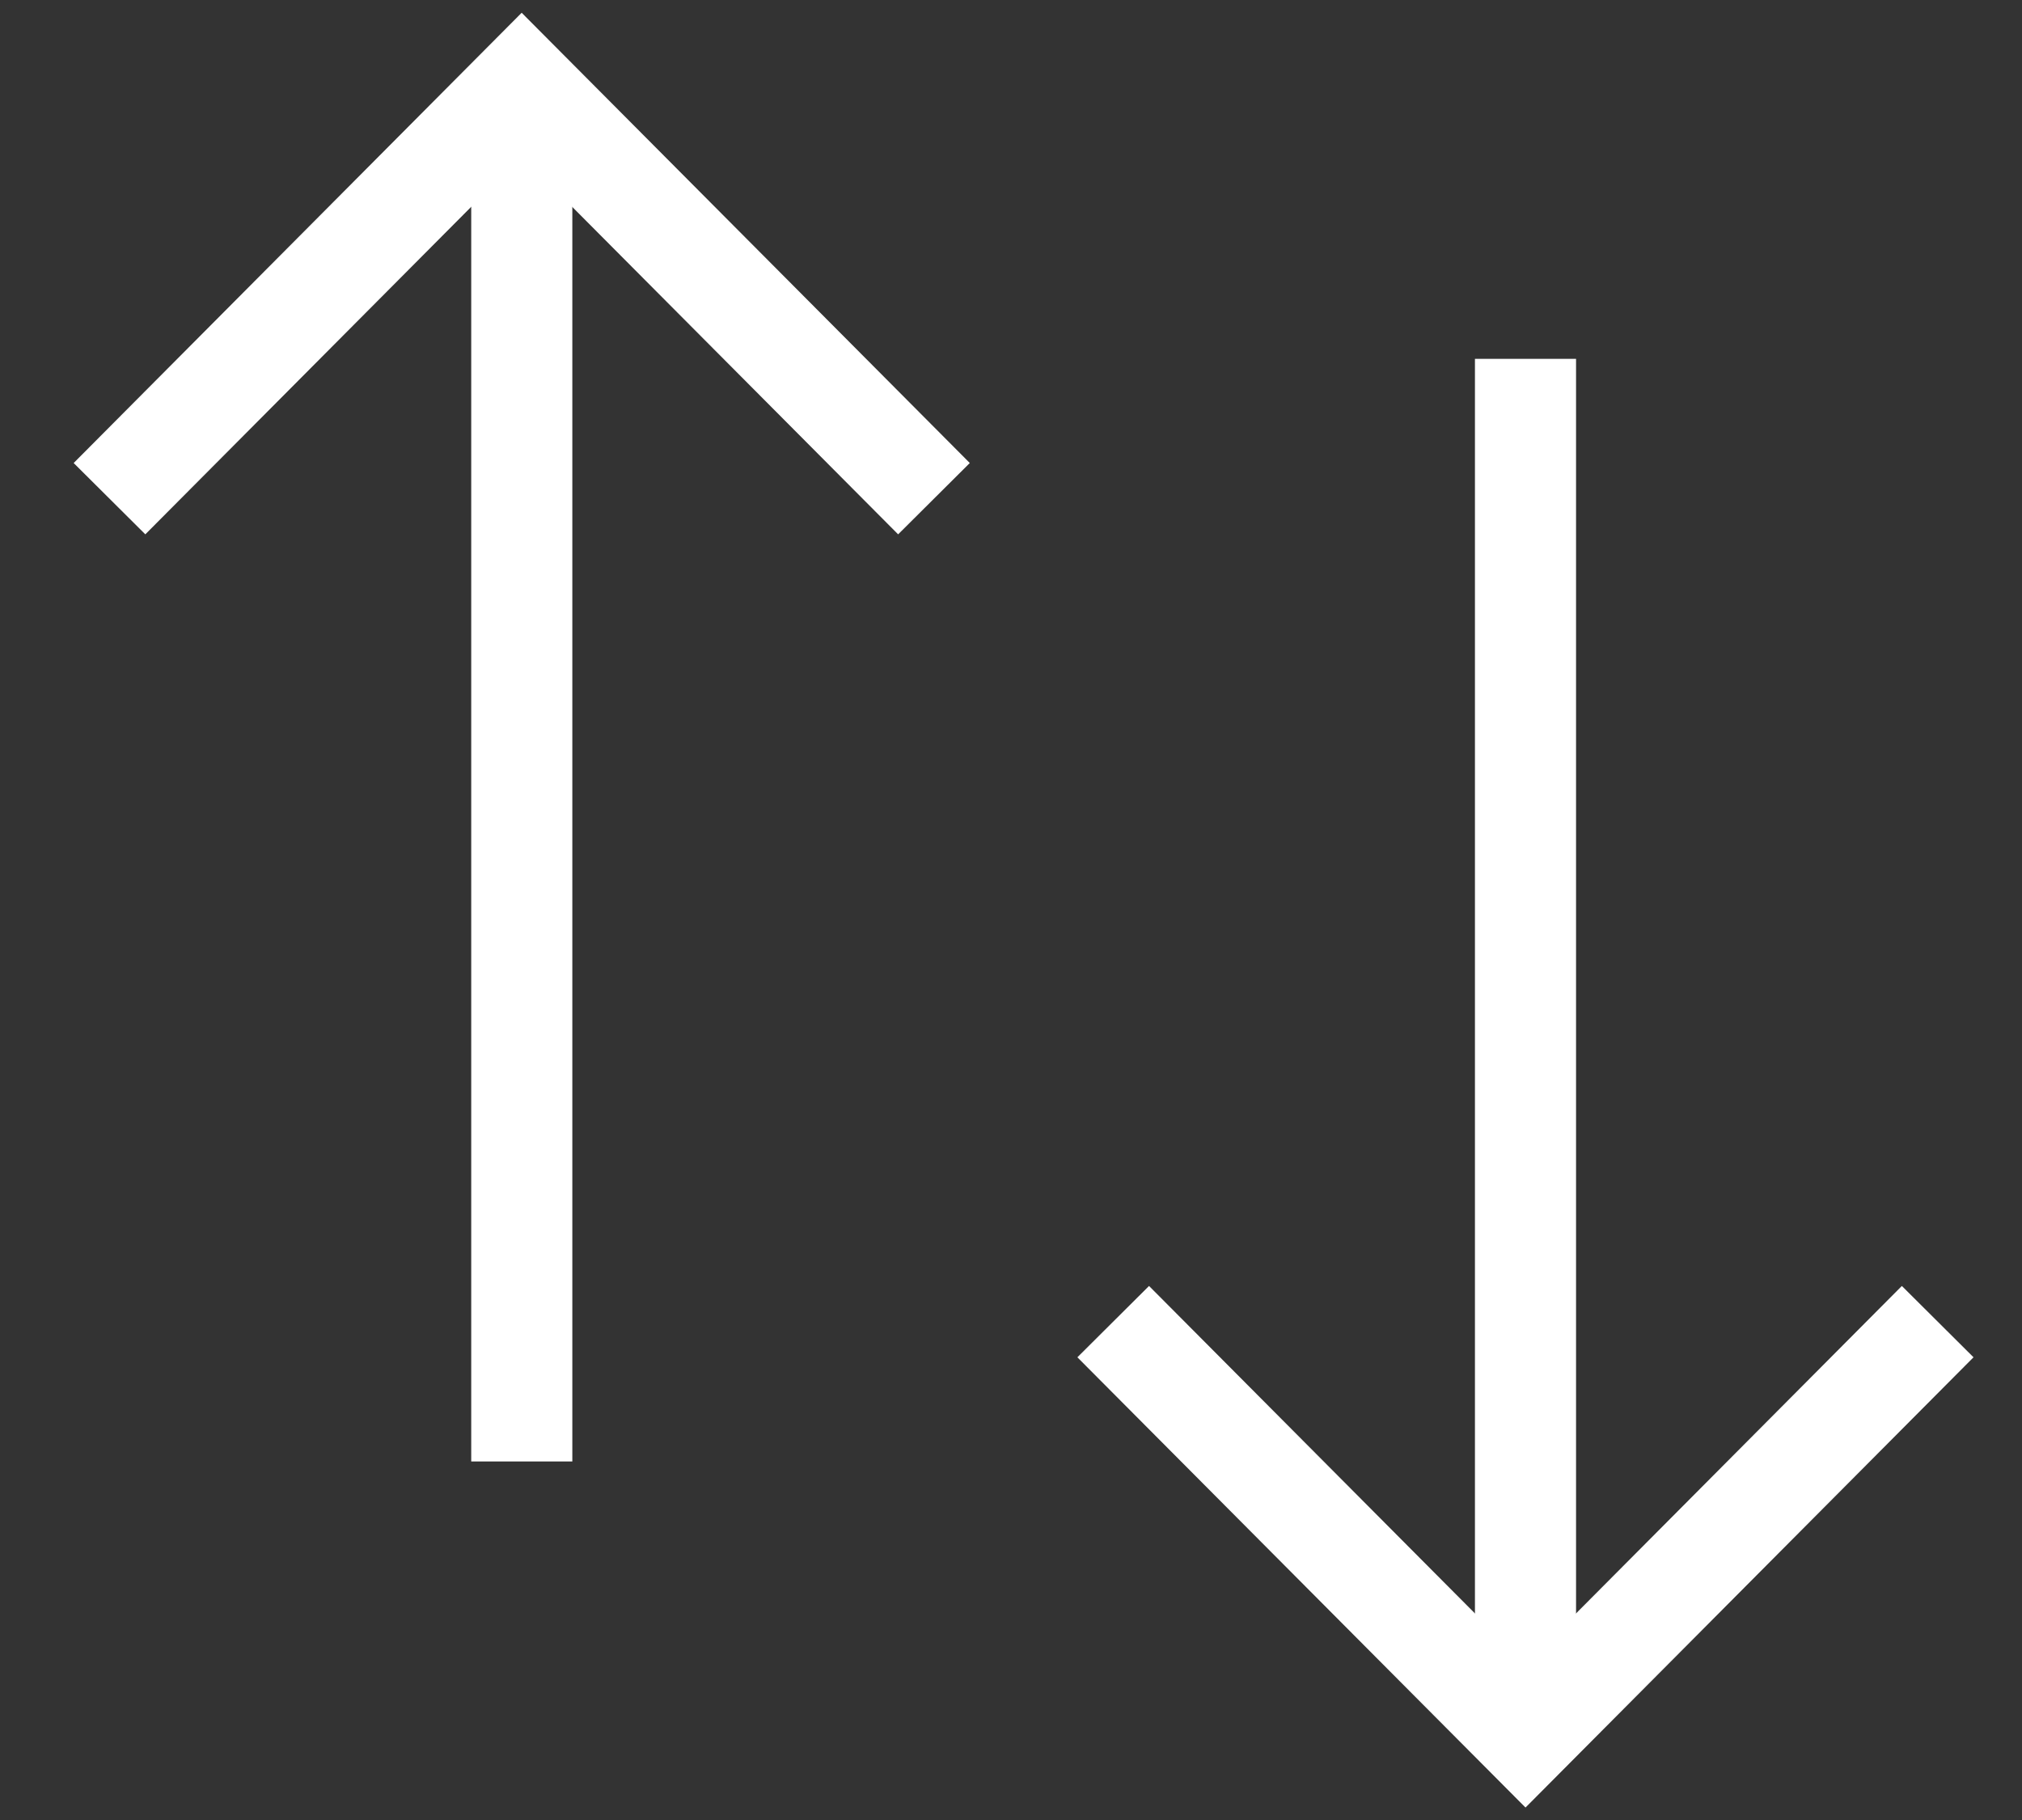 <svg width="20" height="18" viewBox="0 0 20 18" fill="none" xmlns="http://www.w3.org/2000/svg">
<rect x="0" y="0" width="20" height="18" fill="#333333" stroke="none"/>
<path d="M5.161 0.836L5.161 14.454" stroke="white" strokeWidth="1.5" strokeLinecap="round" strokeLinejoin="round"/>
<path d="M1.083 4.932L5.16 0.835L9.238 4.932" stroke="white" strokeWidth="1.5" strokeLinecap="round" strokeLinejoin="round"/>
<path d="M15.089 17.167L15.089 3.549" stroke="white" strokeWidth="1.5" strokeLinecap="round" strokeLinejoin="round"/>
<path d="M19.166 13.071L15.089 17.168L11.011 13.071" stroke="white" strokeWidth="1.5" strokeLinecap="round" strokeLinejoin="round"/>
</svg>
